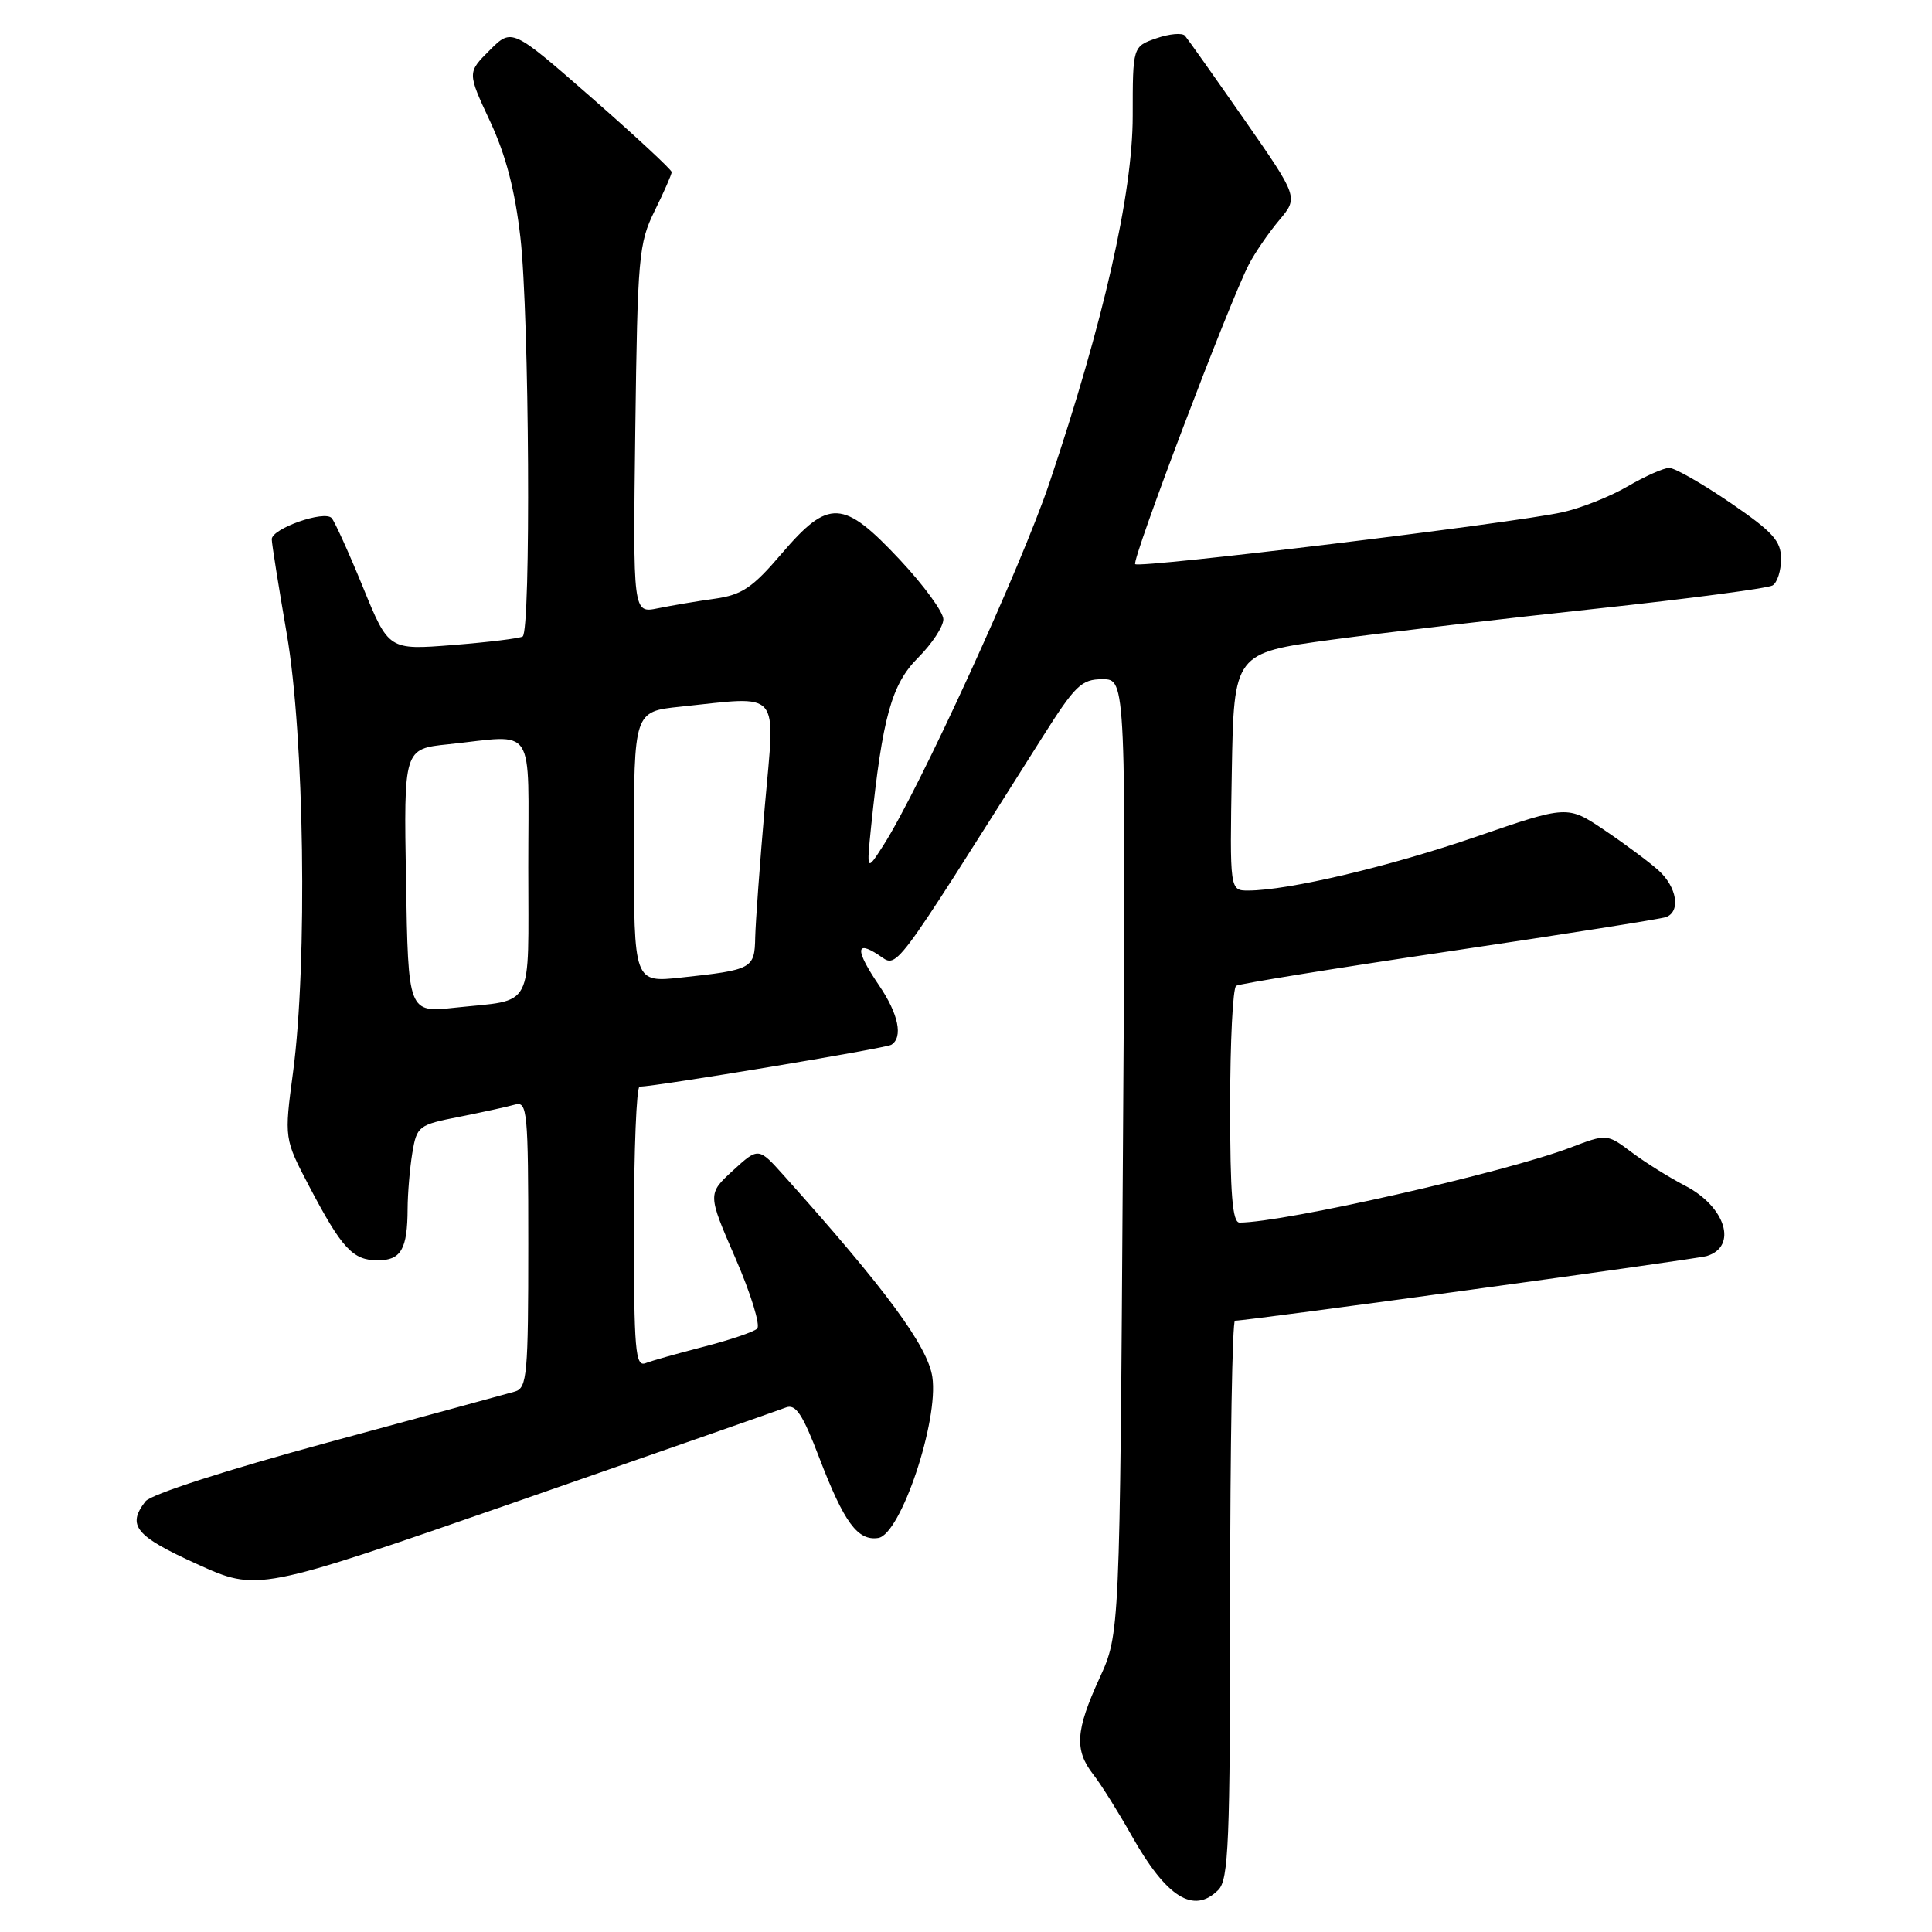 <?xml version="1.0" encoding="UTF-8" standalone="no"?>
<!DOCTYPE svg PUBLIC "-//W3C//DTD SVG 1.1//EN" "http://www.w3.org/Graphics/SVG/1.1/DTD/svg11.dtd" >
<svg xmlns="http://www.w3.org/2000/svg" xmlns:xlink="http://www.w3.org/1999/xlink" version="1.1" viewBox="0 0 256 256">
 <g >
 <path fill="currentColor"
d=" M 161.43 250.43 C 162.80 249.06 163.00 244.17 163.00 211.93 C 163.00 191.62 163.29 175.00 163.64 175.00 C 165.39 175.00 224.73 166.86 226.16 166.43 C 230.28 165.17 228.66 159.90 223.30 157.12 C 221.21 156.04 218.02 154.05 216.21 152.69 C 212.92 150.22 212.92 150.22 208.06 152.07 C 199.40 155.36 170.18 161.98 164.25 162.00 C 163.30 162.00 163.00 158.25 163.00 146.56 C 163.00 138.07 163.36 130.89 163.80 130.62 C 164.24 130.35 176.96 128.29 192.05 126.05 C 207.15 123.81 220.06 121.77 220.75 121.52 C 222.73 120.80 222.21 117.53 219.75 115.32 C 218.51 114.21 215.30 111.82 212.60 110.00 C 207.70 106.70 207.70 106.70 195.60 110.87 C 184.09 114.83 170.67 118.00 165.39 118.00 C 162.95 118.00 162.95 118.00 163.22 102.26 C 163.50 86.52 163.50 86.52 176.50 84.76 C 183.65 83.80 199.46 81.94 211.63 80.64 C 223.80 79.33 234.27 77.95 234.88 77.57 C 235.50 77.19 236.00 75.61 236.00 74.05 C 236.00 71.67 234.91 70.47 229.25 66.60 C 225.54 64.07 221.91 62.00 221.18 62.00 C 220.45 62.00 217.98 63.10 215.68 64.44 C 213.38 65.79 209.47 67.34 207.00 67.88 C 200.53 69.32 151.00 75.33 150.42 74.75 C 149.92 74.25 162.88 40.07 165.47 35.06 C 166.27 33.51 168.08 30.87 169.49 29.19 C 172.05 26.15 172.05 26.15 164.86 15.82 C 160.91 10.15 157.38 5.16 157.02 4.74 C 156.67 4.32 154.96 4.47 153.23 5.07 C 150.09 6.16 150.09 6.16 150.09 15.36 C 150.09 25.63 146.21 42.75 139.06 63.97 C 135.34 75.03 121.75 104.70 117.06 112.00 C 114.82 115.50 114.82 115.50 115.43 109.50 C 116.93 95.03 118.14 90.66 121.65 87.15 C 123.49 85.31 125.00 83.02 125.00 82.06 C 125.00 81.10 122.40 77.55 119.23 74.16 C 111.72 66.15 109.82 66.05 103.57 73.36 C 99.72 77.88 98.31 78.82 94.74 79.33 C 92.41 79.65 89.01 80.23 87.18 80.60 C 83.87 81.28 83.87 81.28 84.18 56.89 C 84.48 33.96 84.63 32.23 86.75 27.93 C 87.99 25.42 89.00 23.11 89.00 22.80 C 89.00 22.49 84.24 18.07 78.42 12.97 C 67.83 3.71 67.83 3.71 64.88 6.66 C 61.92 9.61 61.92 9.61 64.93 16.06 C 67.03 20.56 68.24 25.21 68.96 31.50 C 70.14 41.87 70.37 83.66 69.25 84.34 C 68.84 84.59 64.67 85.10 60.00 85.47 C 51.50 86.14 51.50 86.14 48.10 77.82 C 46.23 73.24 44.36 69.12 43.95 68.65 C 43.00 67.57 36.00 70.04 36.01 71.45 C 36.01 72.03 36.91 77.67 38.00 84.00 C 40.33 97.46 40.76 127.60 38.83 142.08 C 37.66 150.88 37.66 150.88 40.97 157.19 C 45.30 165.43 46.75 167.00 50.05 167.00 C 53.14 167.00 53.99 165.53 54.01 160.17 C 54.02 158.15 54.30 154.83 54.63 152.80 C 55.23 149.21 55.43 149.05 60.87 147.98 C 63.97 147.36 67.29 146.64 68.25 146.36 C 69.87 145.90 70.00 147.25 70.00 164.87 C 70.00 182.10 69.84 183.91 68.25 184.38 C 67.29 184.66 56.15 187.69 43.50 191.12 C 30.03 194.77 20.00 198.01 19.28 198.93 C 16.79 202.14 17.92 203.53 26.07 207.23 C 34.14 210.90 34.14 210.90 68.32 199.02 C 87.12 192.48 103.24 186.85 104.14 186.50 C 105.44 186.00 106.35 187.38 108.57 193.19 C 111.85 201.75 113.65 204.20 116.37 203.79 C 119.34 203.35 124.41 188.24 123.54 182.45 C 122.93 178.37 117.36 170.82 103.86 155.76 C 100.50 152.01 100.50 152.01 97.12 155.10 C 93.75 158.20 93.75 158.20 97.45 166.72 C 99.49 171.41 100.78 175.61 100.33 176.05 C 99.87 176.49 96.70 177.56 93.28 178.44 C 89.86 179.32 86.37 180.30 85.53 180.63 C 84.19 181.14 84.00 178.91 84.00 162.61 C 84.00 152.37 84.34 144.00 84.75 143.99 C 86.99 143.96 117.34 138.91 118.10 138.44 C 119.69 137.45 119.06 134.37 116.50 130.60 C 113.35 125.96 113.31 124.50 116.39 126.52 C 119.02 128.24 117.75 129.92 138.08 97.75 C 142.48 90.79 143.29 90.00 146.09 90.00 C 149.21 90.00 149.21 90.00 148.79 153.25 C 148.38 216.50 148.38 216.50 145.69 222.37 C 142.51 229.31 142.35 231.89 144.86 235.12 C 145.89 236.43 148.18 240.10 149.97 243.27 C 154.56 251.43 158.17 253.69 161.43 250.43 Z  M 53.80 116.71 C 53.50 99.23 53.50 99.23 59.40 98.62 C 71.17 97.39 70.00 95.59 70.00 114.93 C 70.00 134.15 70.92 132.38 60.30 133.52 C 54.09 134.19 54.09 134.19 53.80 116.71 Z  M 84.00 112.24 C 84.00 94.28 84.00 94.28 90.15 93.64 C 103.65 92.23 102.72 91.14 101.35 106.75 C 100.69 114.31 100.12 122.16 100.07 124.18 C 99.99 128.36 99.71 128.51 90.25 129.53 C 84.00 130.20 84.00 130.20 84.00 112.24 Z "/>
</g>
</svg>